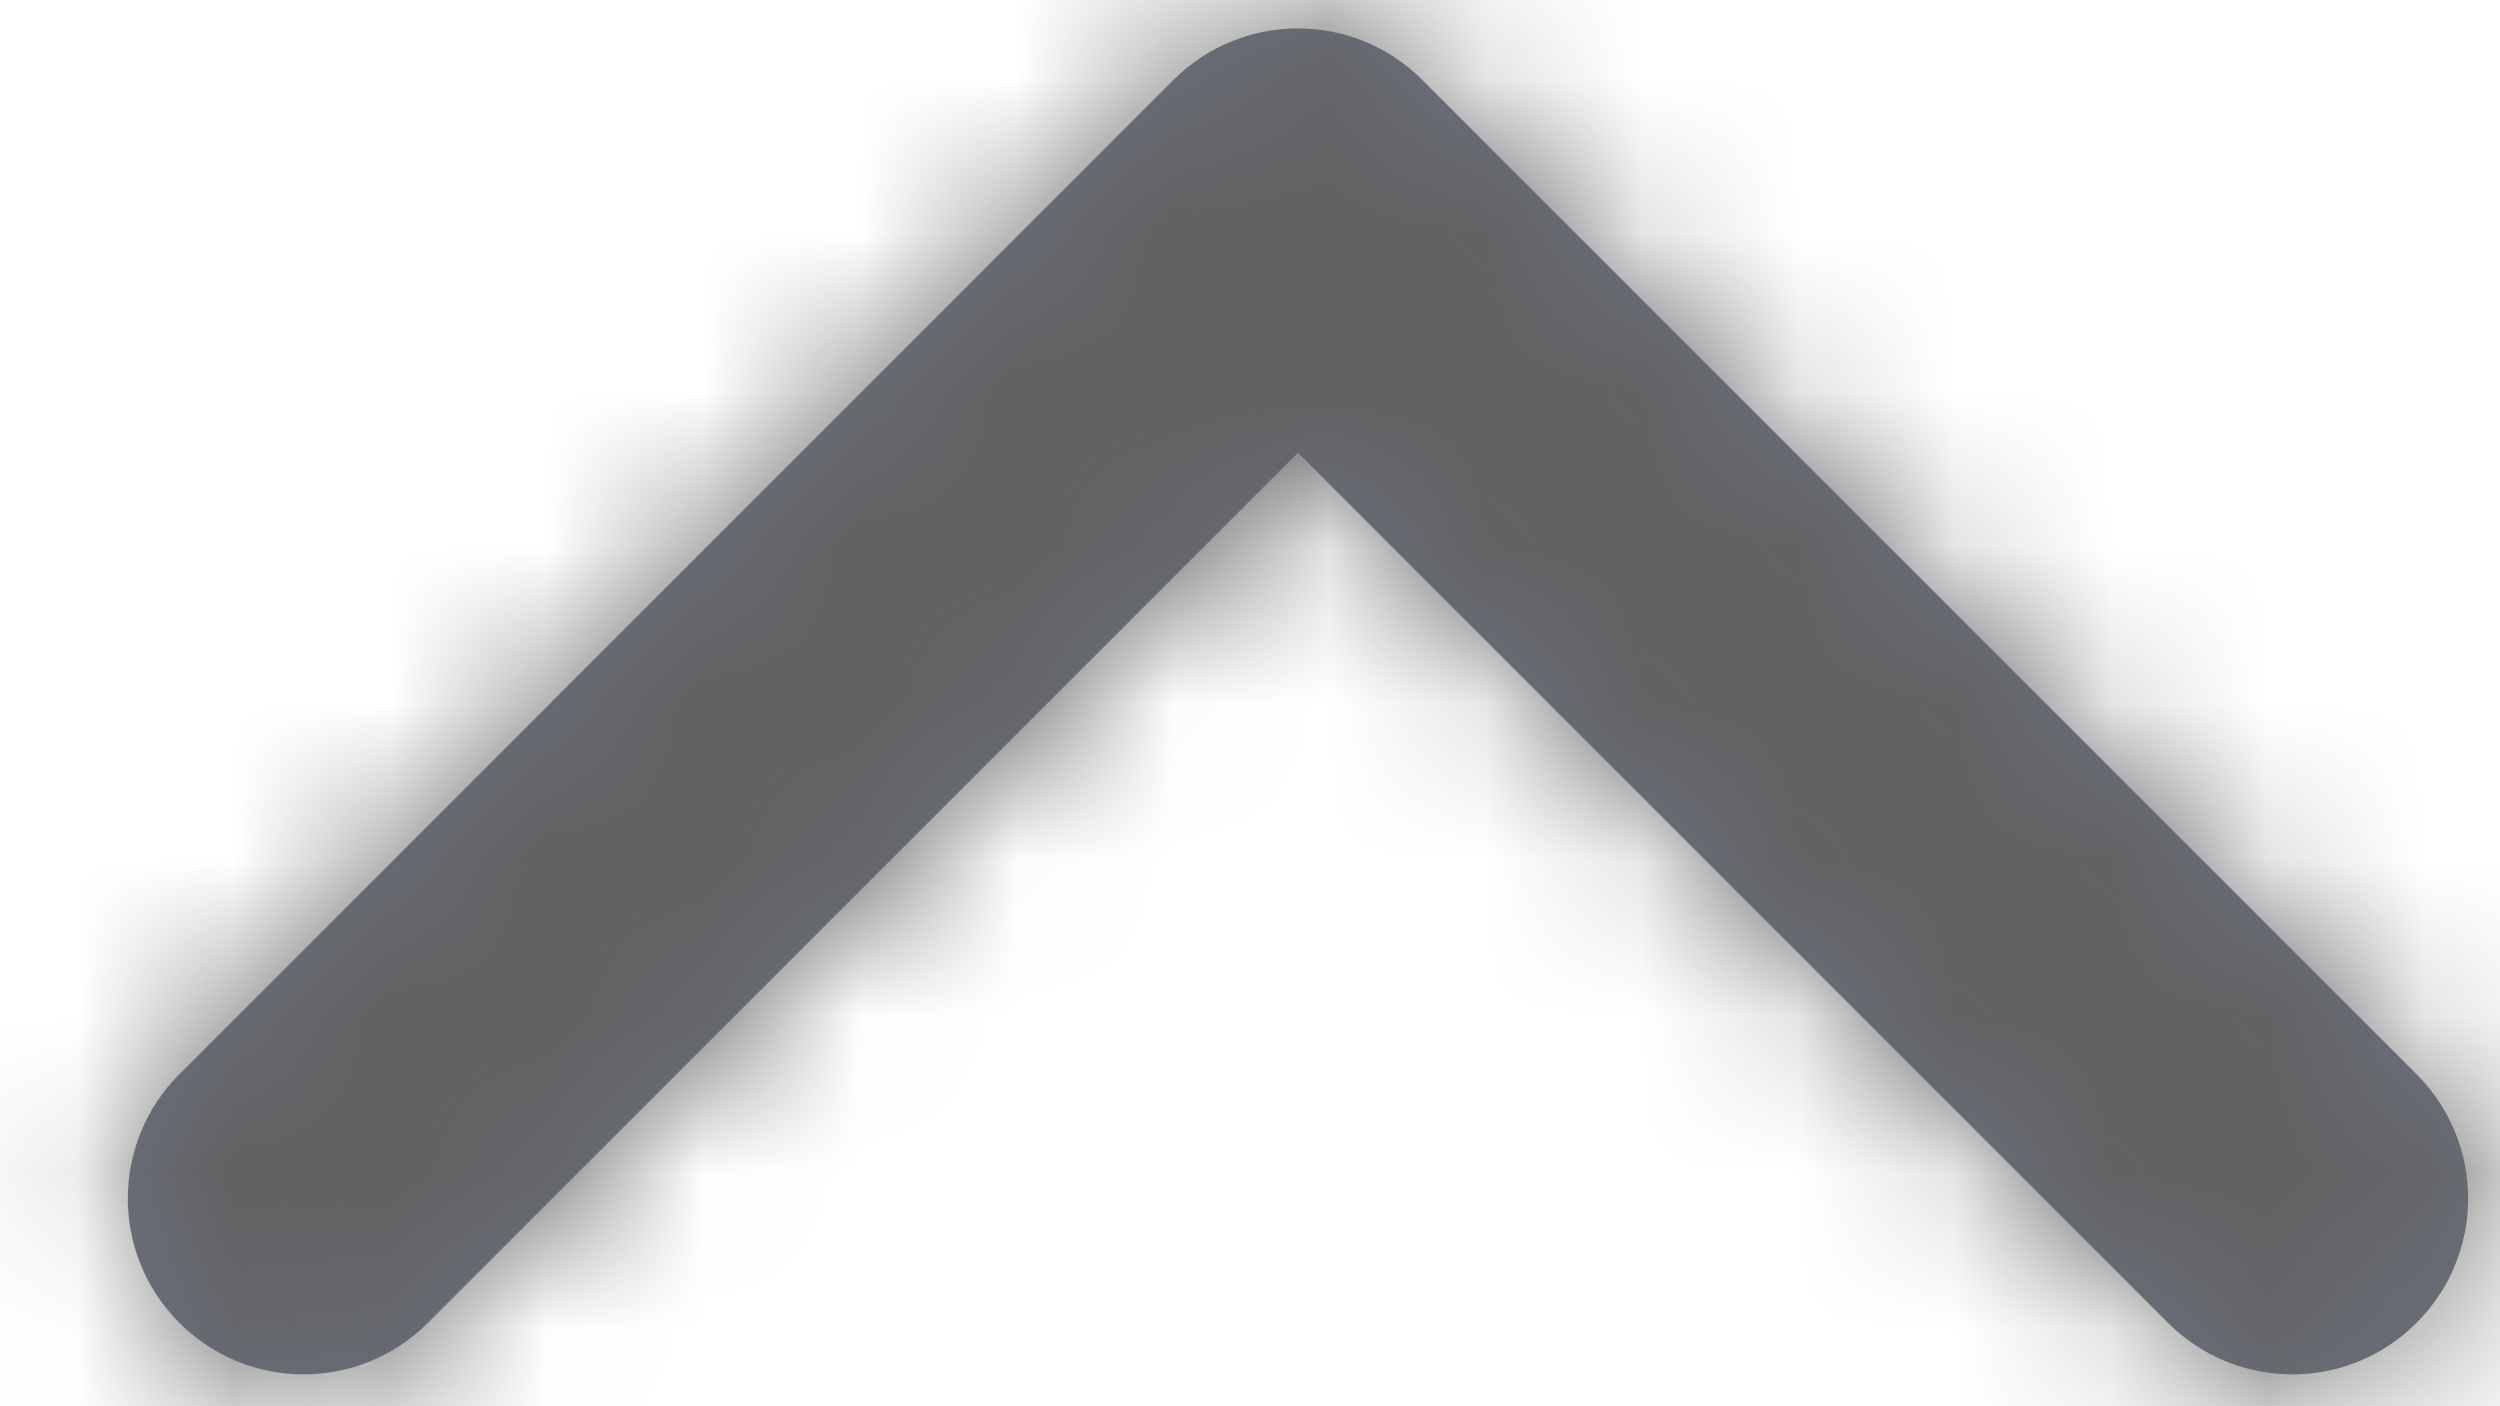 <?xml version="1.0" encoding="UTF-8"?>
<svg width="16px" height="9px" viewBox="0 0 16 9" version="1.1" xmlns="http://www.w3.org/2000/svg" xmlns:xlink="http://www.w3.org/1999/xlink">
    <title>4.组件/2.通用/icon/主页面箭头/向上</title>
    <defs>
        <path d="M12.307,8.898 L6.739,14.466 C6.299,14.906 5.587,14.906 5.148,14.466 C4.708,14.027 4.708,13.315 5.148,12.875 L11.511,6.511 C11.951,6.072 12.663,6.072 13.102,6.511 L19.466,12.875 C19.906,13.315 19.906,14.027 19.466,14.466 C19.027,14.906 18.315,14.906 17.875,14.466 L12.307,8.898 Z" id="path-1"></path>
    </defs>
    <g id="存储IO" stroke="none" stroke-width="1" fill="none" fill-rule="evenodd">
        <g id="2I/OAPIs" transform="translate(-1125, -865)">
            <g id="编组-8" transform="translate(346, 859)">
                <g id="4.组件/2.通用/icon/主页面箭头/向上" transform="translate(775, 0)">
                    <rect id="frame" x="0" y="0" width="24" height="24"></rect>
                    <mask id="mask-2" fill="white">
                        <use xlink:href="#path-1"></use>
                    </mask>
                    <use id="路径" fill="#6C7280" fill-rule="nonzero" xlink:href="#path-1"></use>
                    <g id="编组" mask="url(#mask-2)" fill="#616161">
                        <g id="3.颜色/10.辅助说明文本">
                            <rect id="矩形" x="0" y="0" width="24" height="24"></rect>
                        </g>
                    </g>
                </g>
            </g>
        </g>
    </g>
</svg>